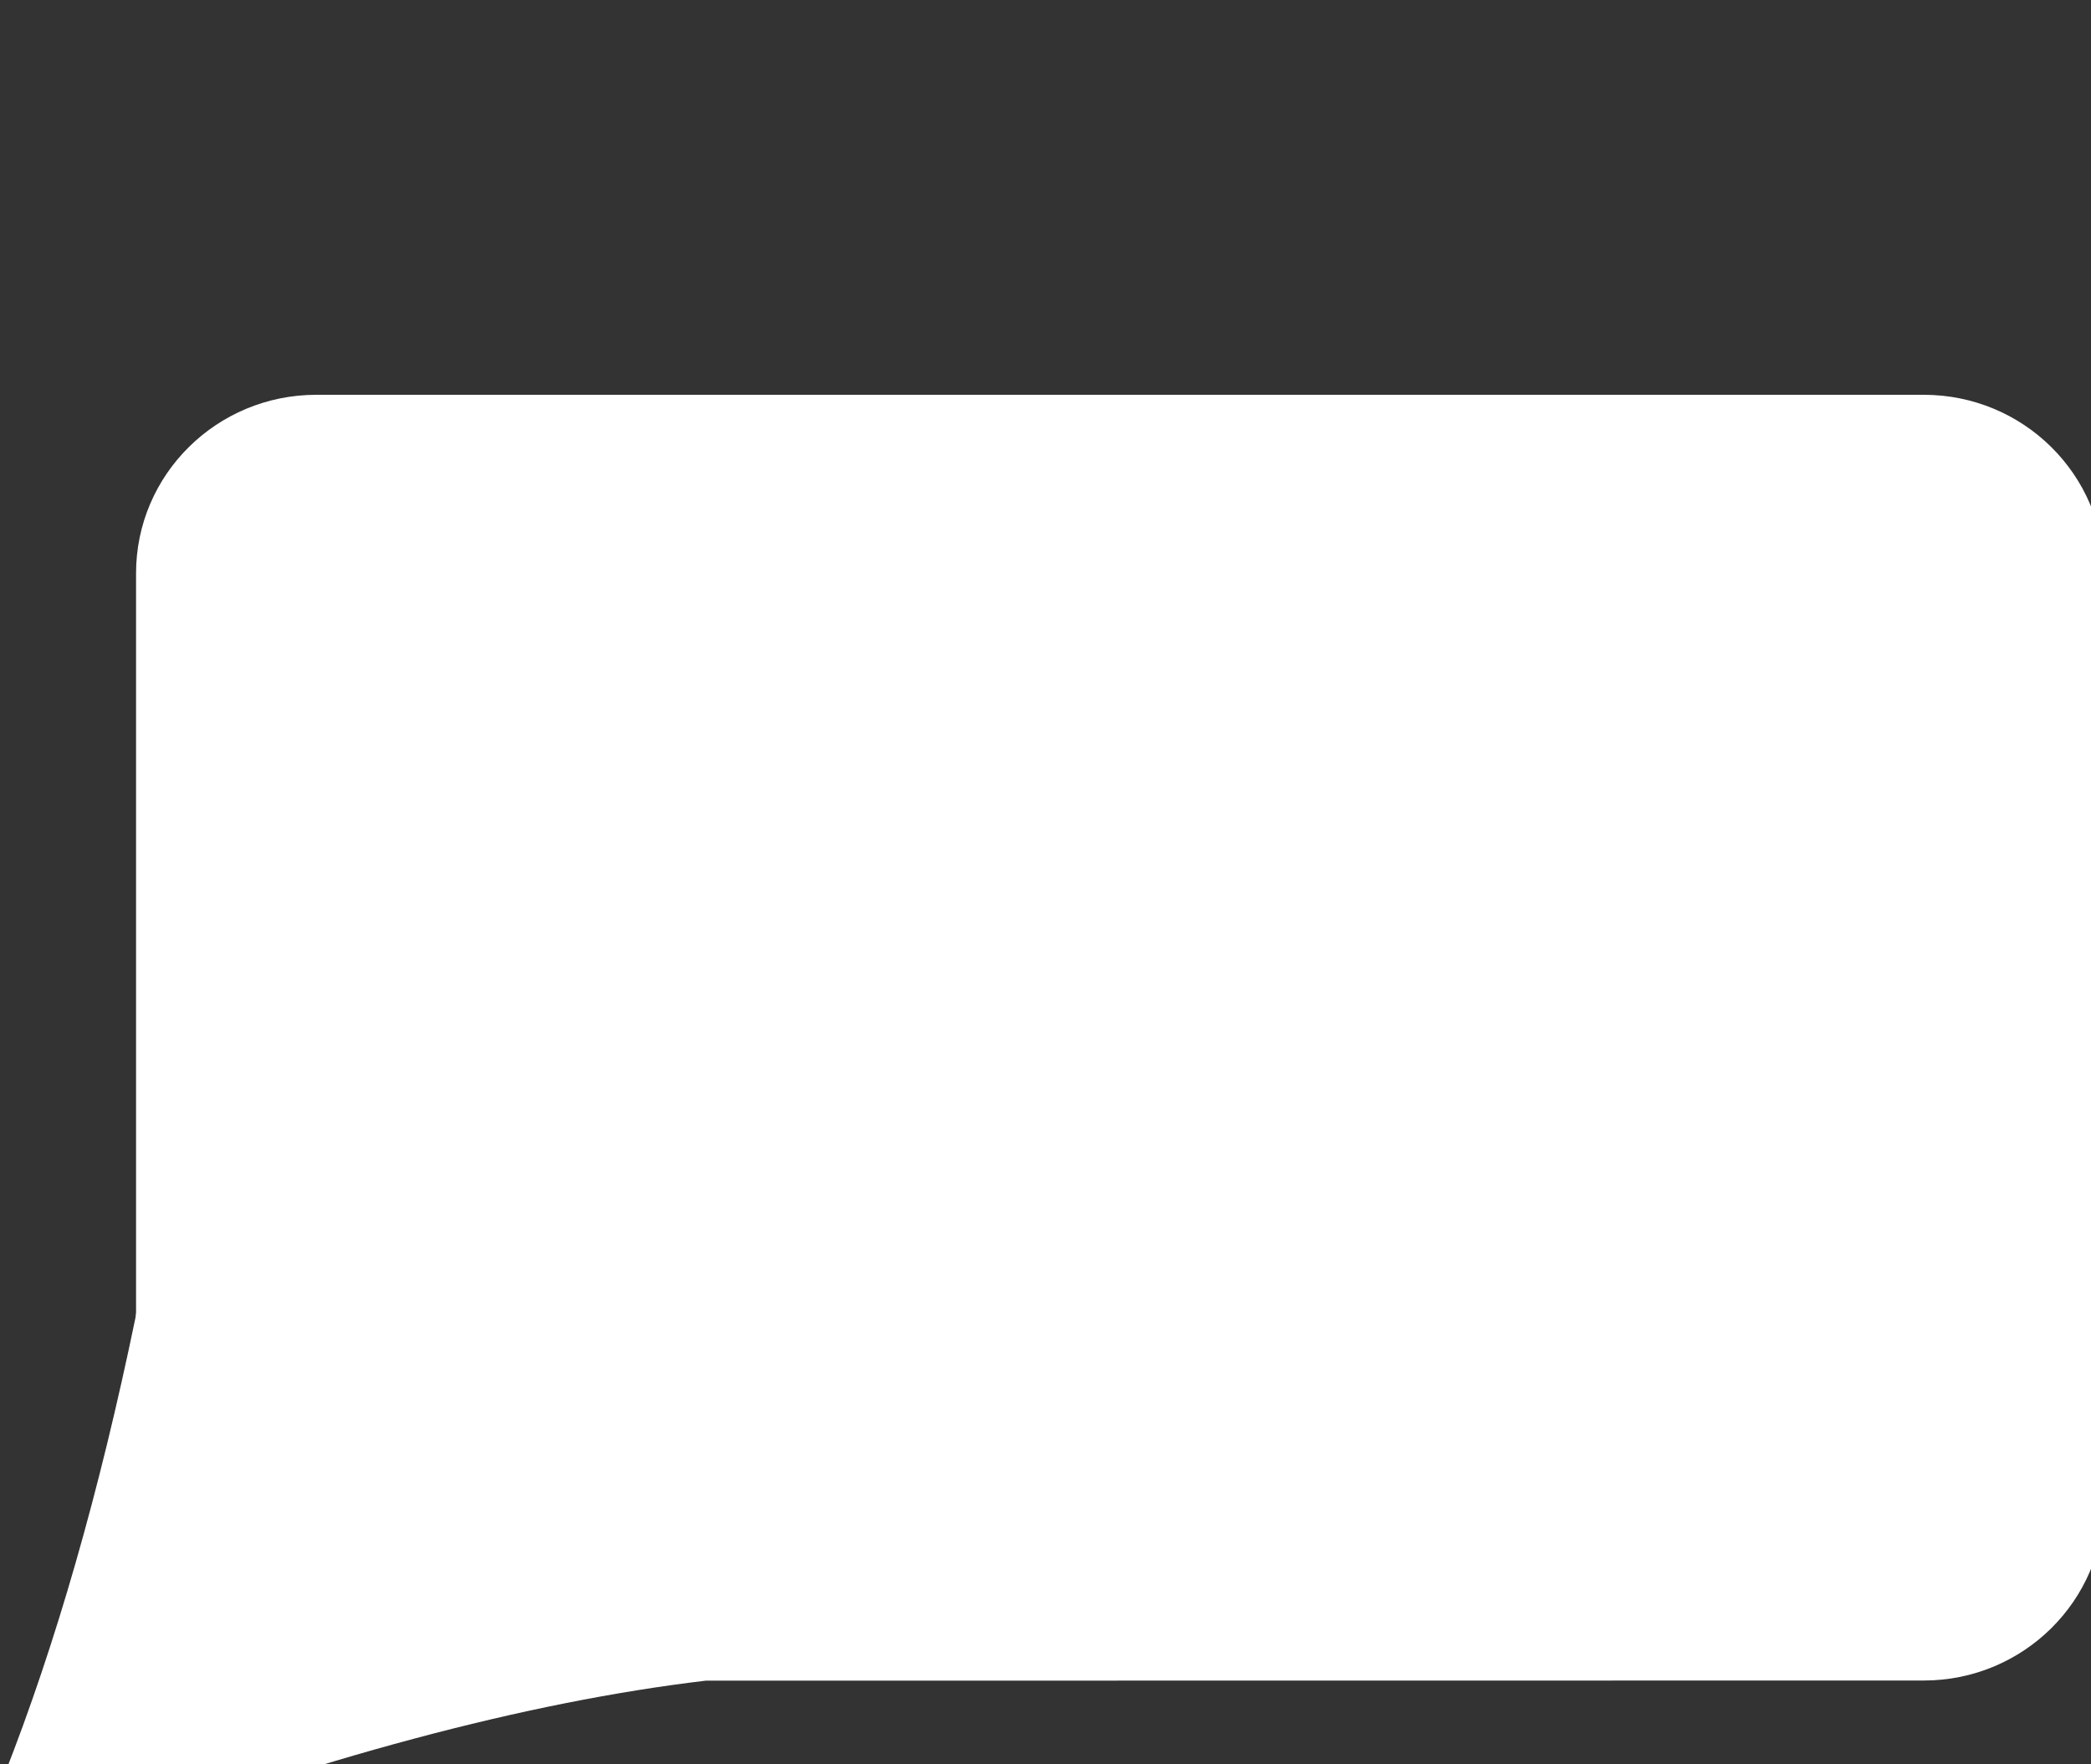 <?xml version="1.0" encoding="UTF-8"?>
<svg alt="chat bubble icon" title="chat bubble icon" height="27px" viewBox="0 0 32 27" width="32px" xmlns="http://www.w3.org/2000/svg" style="transform: scale(1.05) translateY(-2px) !important;display: block !important;">
        <rect x="0" y="0" width="32" height="27" fill="#333333" stroke="none"/>
        <path style="fill: #FFFFFF;" d="M4.611,5.754 C3.159,5.754 1.983,6.918 1.983,8.355 C1.983,13.741 1.983,13.741 1.983,19.128 L1.975,19.202 C1.449,21.747 0.81,23.975 0.056,25.886 C-0.018,26.075 -0.019,26.285 0.055,26.474 C0.217,26.896 0.695,27.107 1.121,26.946 C4.616,25.623 7.67,24.806 10.288,24.495 C19.186,24.493 19.186,24.493 28.039,24.493 C29.49,24.493 30.667,23.328 30.667,21.892 L30.667,8.355 C30.667,6.918 29.49,5.754 28.039,5.754 L4.611,5.754 Z"></path>
</svg>
